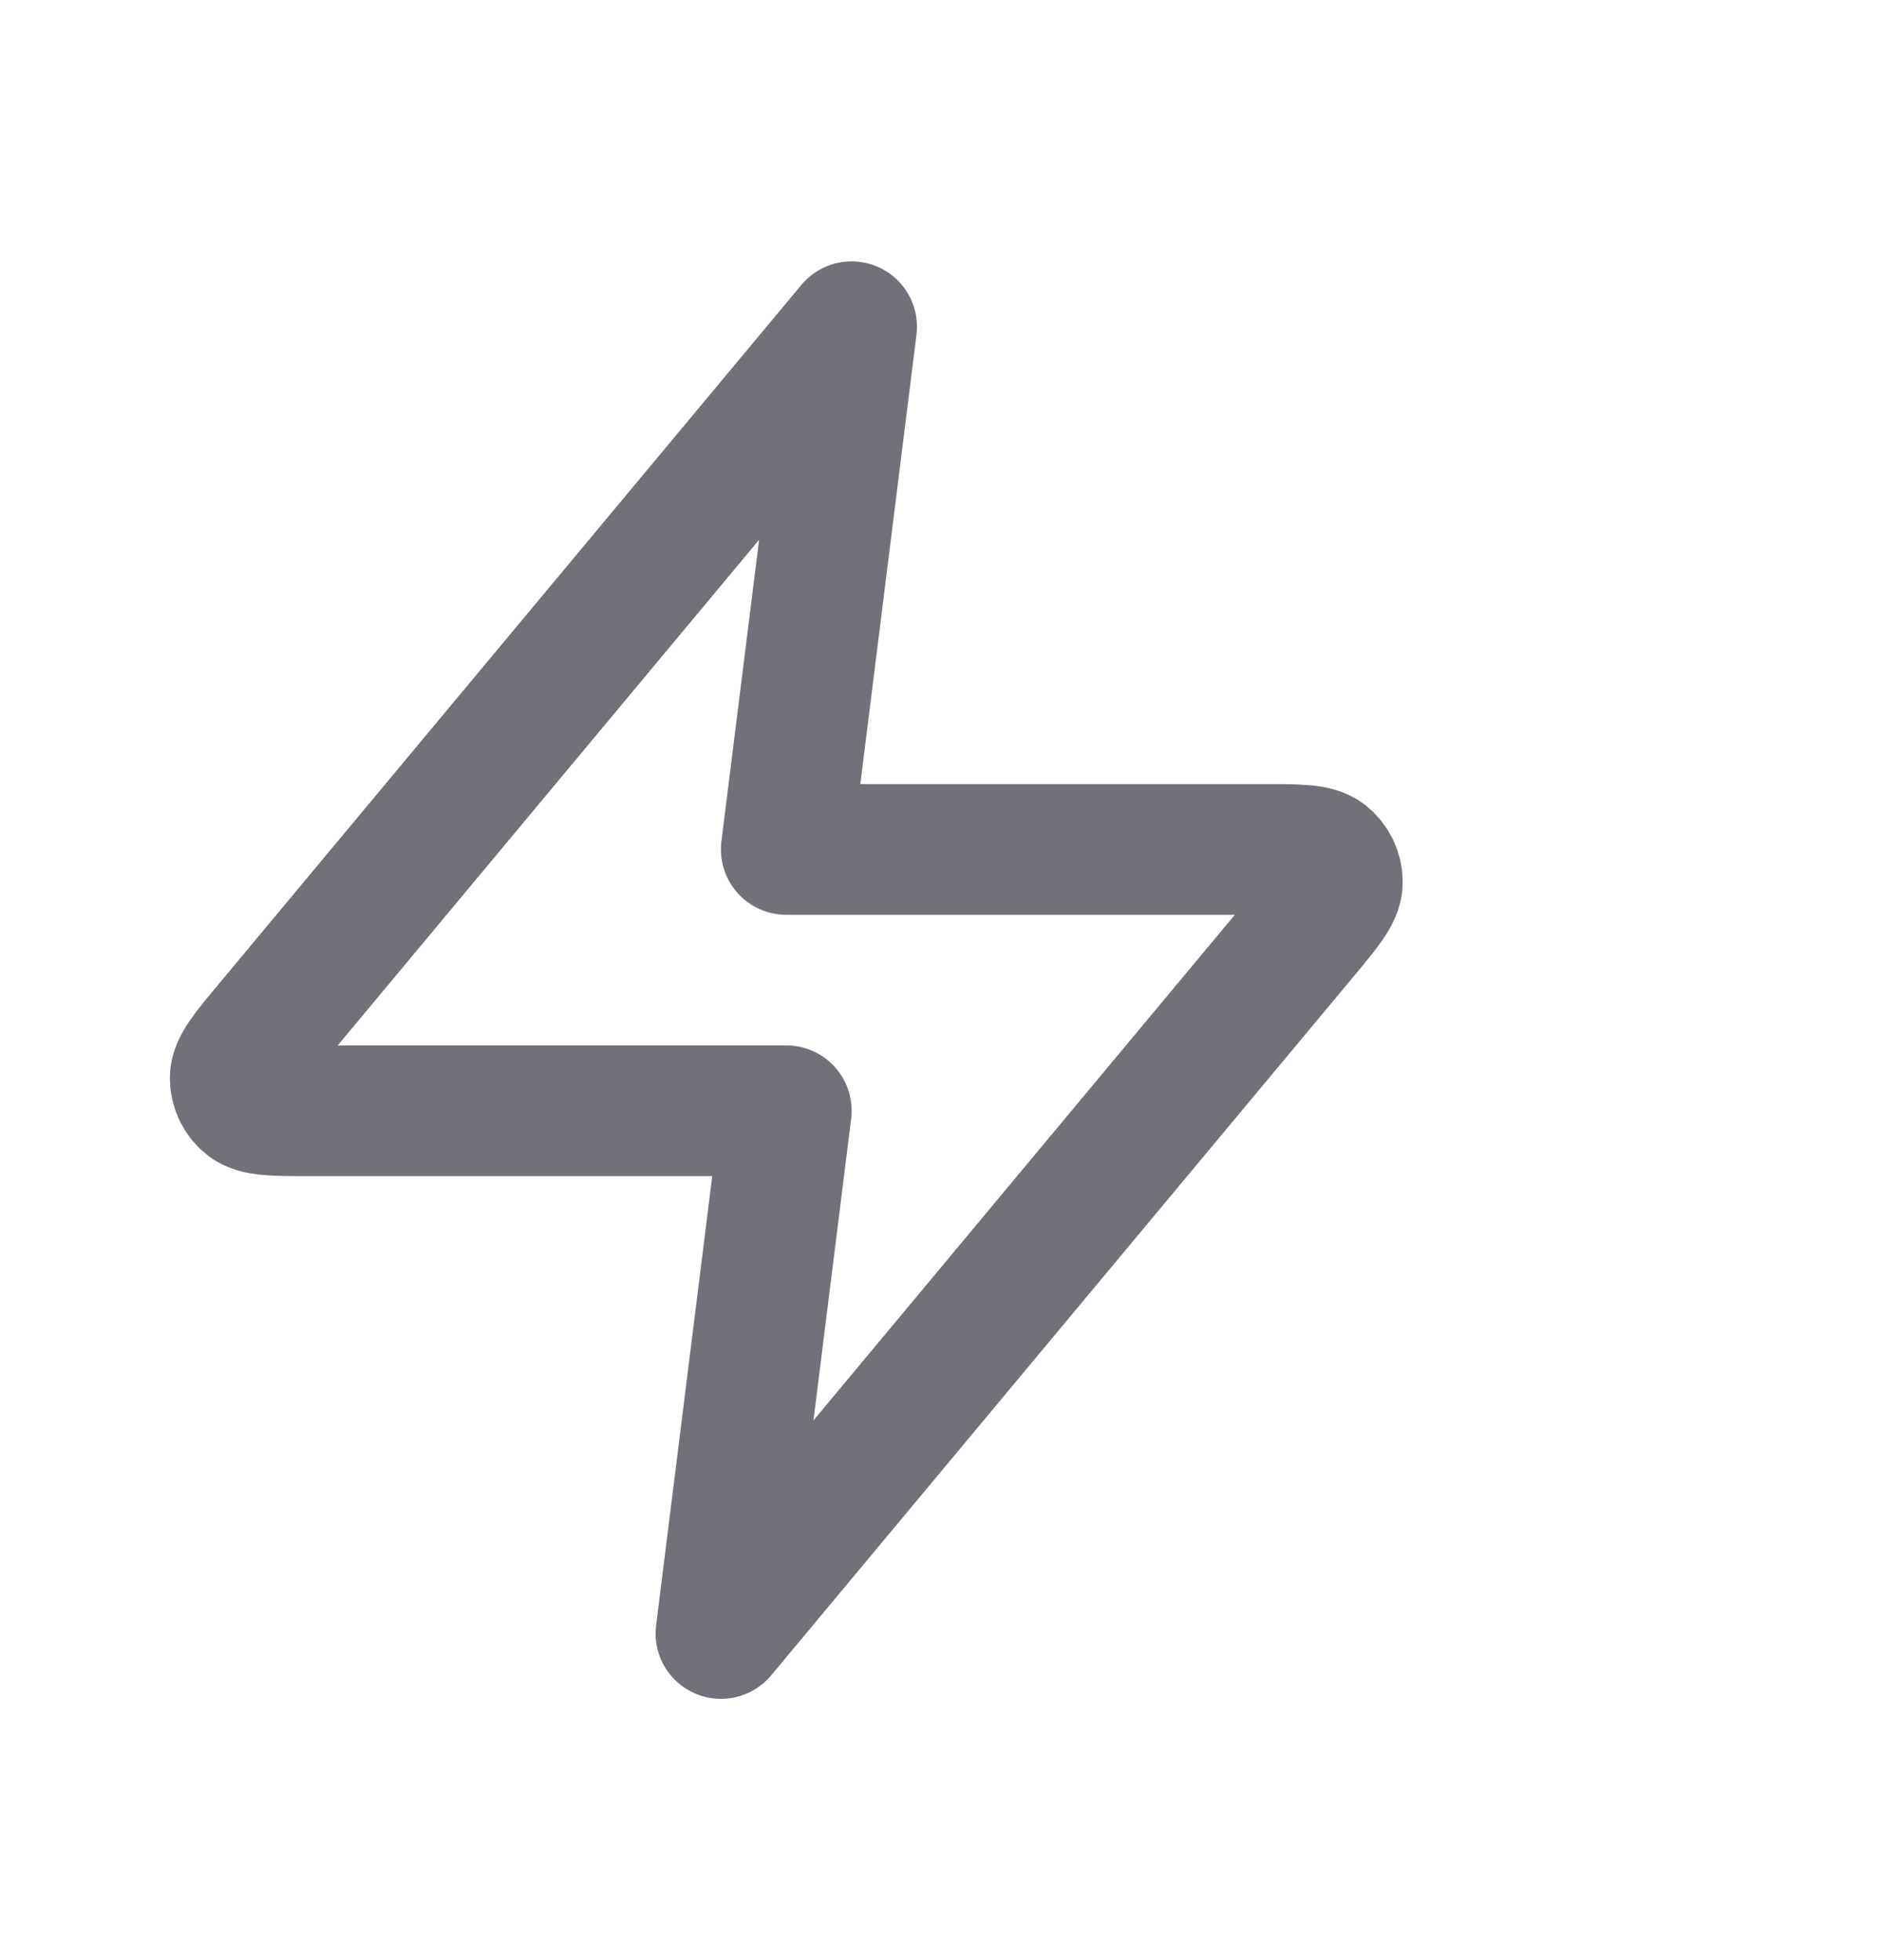 <svg width="24" height="25" viewBox="0 0 24 25" fill="none" xmlns="http://www.w3.org/2000/svg">
<path d="M10.86 4.167L3.438 13.074C3.148 13.422 3.002 13.597 3 13.744C2.999 13.807 3.013 13.87 3.039 13.927C3.066 13.984 3.106 14.035 3.155 14.074C3.269 14.167 3.496 14.167 3.95 14.167H10.027L9.194 20.834L16.616 11.927C16.907 11.578 17.052 11.404 17.054 11.257C17.055 11.193 17.042 11.131 17.015 11.074C16.988 11.016 16.948 10.966 16.899 10.926C16.785 10.834 16.558 10.834 16.104 10.834H10.027L10.86 4.167Z" stroke="#71717A" stroke-width="1.667" stroke-linecap="round" stroke-linejoin="round"/>
</svg>
